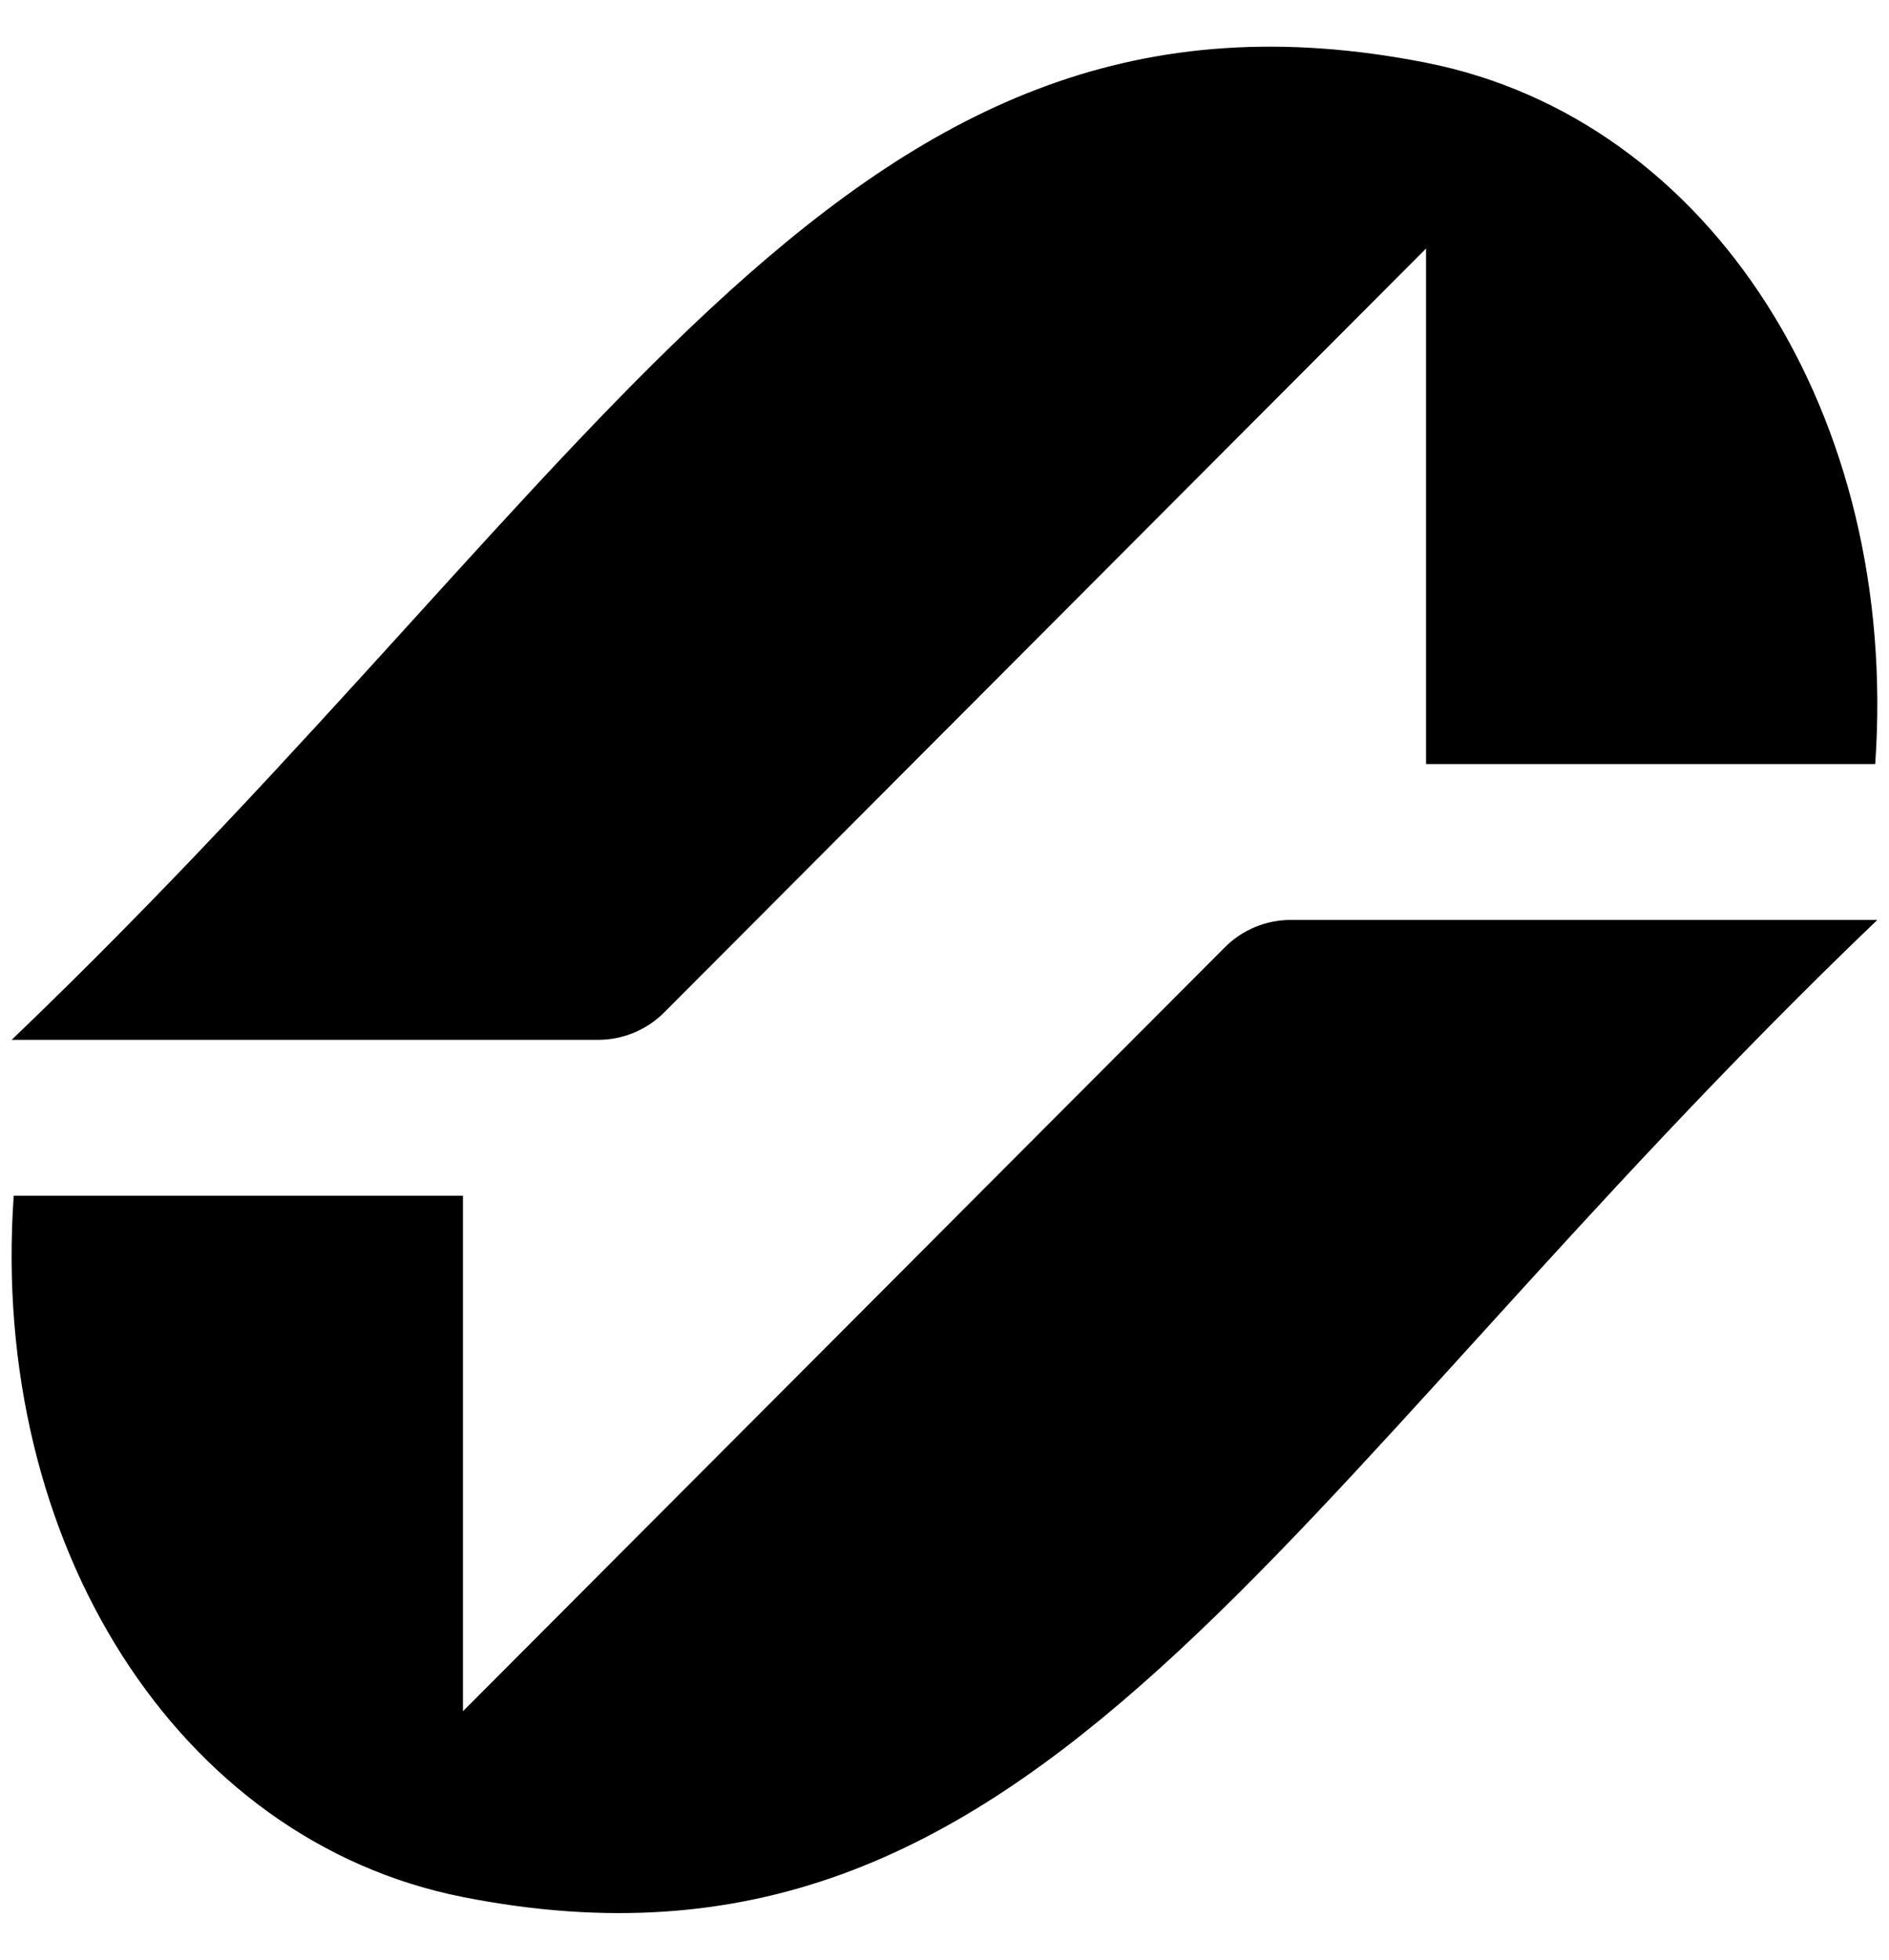 <svg width="27" height="28" viewBox="0 0 27 28" fill="none" xmlns="http://www.w3.org/2000/svg">
<path d="M20.383 3.551L9.494 14.465C9.244 14.716 8.904 14.857 8.55 14.857L0.167 14.857C8.843 6.549 12.14 -0.731 20.383 0.896C24.46 1.701 27.15 5.95 26.803 10.917H20.383V3.551Z" fill="black"/>
<path d="M6.617 24.45L17.506 13.536C17.756 13.285 18.095 13.144 18.45 13.144L26.833 13.144C18.157 21.452 14.86 28.732 6.617 27.105C2.539 26.299 -0.151 22.051 0.196 17.084H6.617V24.45Z" fill="black"/>
</svg>
